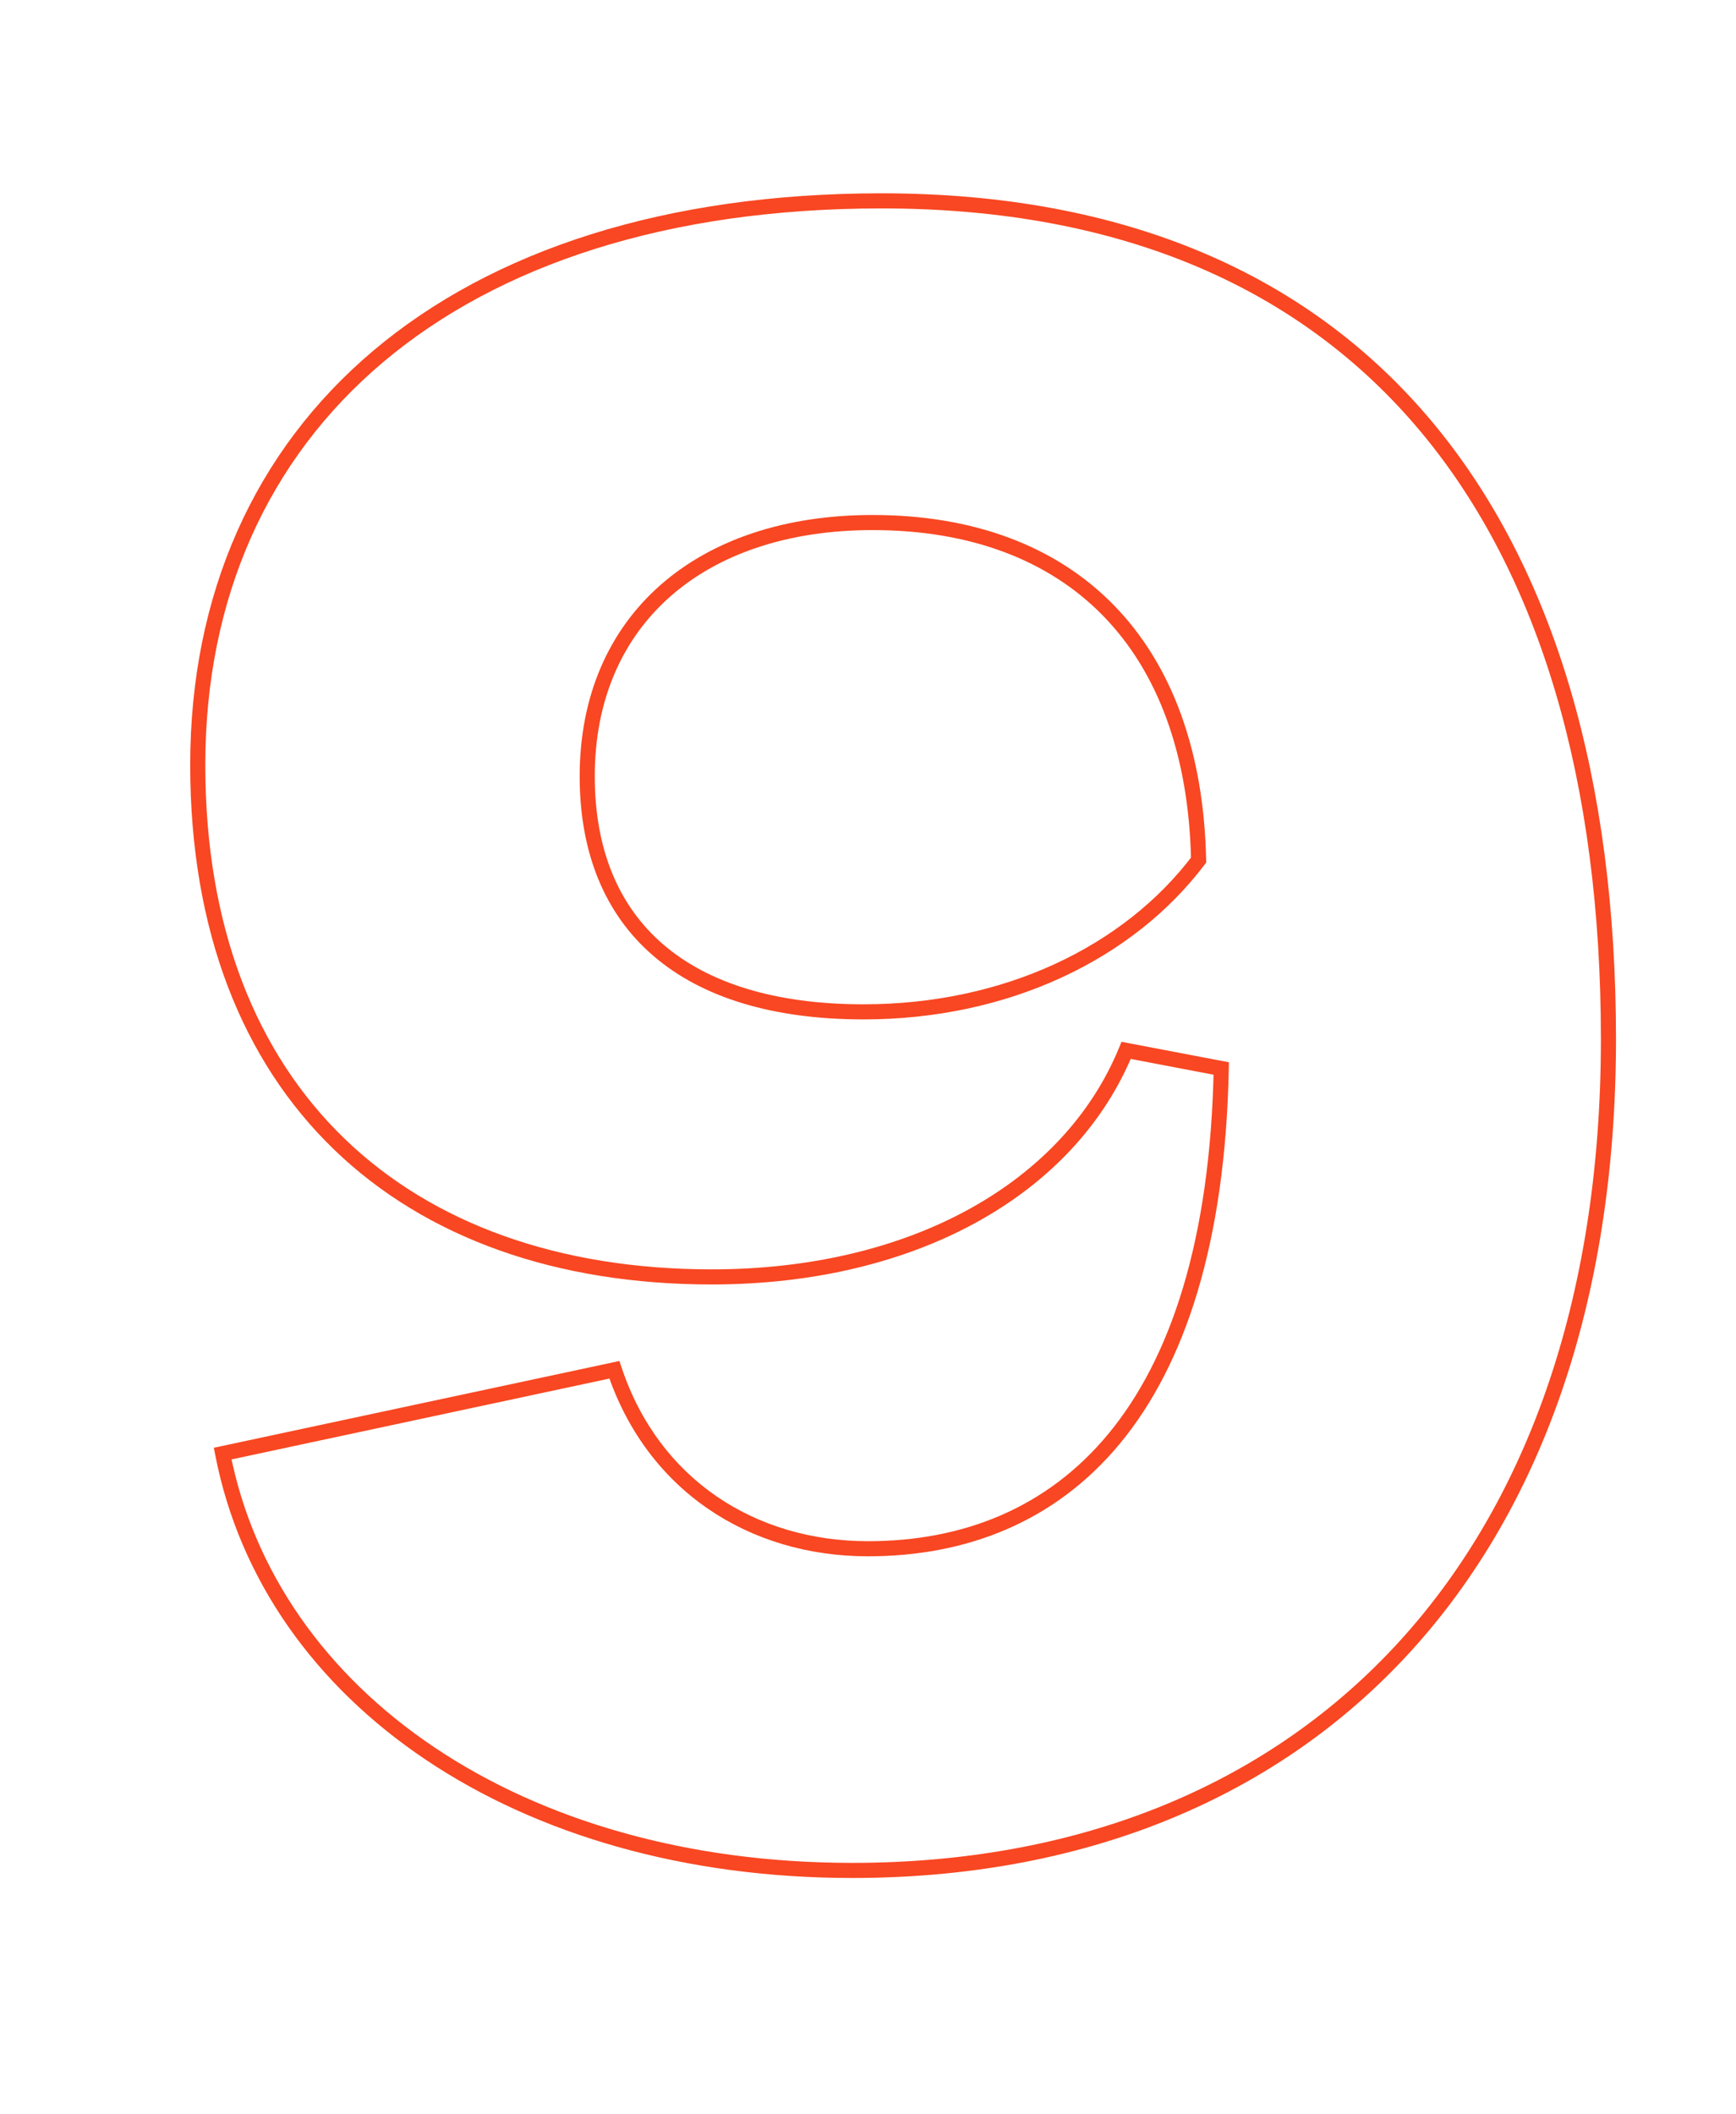 <svg width="230" height="280" viewBox="0 0 230 280" fill="none" xmlns="http://www.w3.org/2000/svg">
<path d="M149.2 139.1L149.387 138.118L148.585 137.965L148.275 138.721L149.2 139.1ZM161.8 141.5L162.8 141.52L162.816 140.676L161.987 140.518L161.8 141.5ZM81.4 181.4L82.349 181.084L82.066 180.235L81.191 180.422L81.4 181.4ZM29.5 192.5L29.291 191.522L28.331 191.727L28.518 192.691L29.5 192.5ZM158.8 113.9L159.598 114.503L159.807 114.226L159.8 113.879L158.8 113.9ZM116.8 25.6C88.133 25.6 65.232 33.144 49.48 46.423C33.711 59.717 25.2 78.681 25.2 101.3H27.2C27.2 79.219 35.489 60.834 50.77 47.952C66.068 35.056 88.467 27.6 116.8 27.6V25.6ZM25.2 101.3C25.2 123.264 32.098 140.495 44.255 152.232C56.407 163.964 73.704 170.1 94.3 170.1V168.1C74.097 168.1 57.343 162.086 45.645 150.793C33.952 139.505 27.2 122.836 27.2 101.3H25.2ZM94.3 170.1C121.258 170.1 142.422 158.275 150.125 139.479L148.275 138.721C140.978 156.525 120.742 168.1 94.3 168.1V170.1ZM149.013 140.082L161.613 142.482L161.987 140.518L149.387 138.118L149.013 140.082ZM160.8 141.48C160.353 164.302 155.059 179.95 146.854 189.875C138.674 199.772 127.502 204.1 115 204.1V206.1C127.998 206.1 139.776 201.578 148.396 191.15C156.991 180.75 162.347 164.598 162.8 141.52L160.8 141.48ZM115 204.1C100.091 204.1 87.301 195.94 82.349 181.084L80.451 181.716C85.699 197.46 99.308 206.1 115 206.1V204.1ZM81.191 180.422L29.291 191.522L29.709 193.478L81.609 182.378L81.191 180.422ZM28.518 192.691C34.94 225.718 68.502 248.7 112.9 248.7V246.7C69.098 246.7 36.66 224.082 30.482 192.309L28.518 192.691ZM112.9 248.7C142.982 248.7 168.312 238.566 186.118 219.546C203.917 200.532 214.1 172.741 214.1 137.6H212.1C212.1 172.359 202.033 199.618 184.657 218.179C167.288 236.734 142.518 246.7 112.9 246.7V248.7ZM214.1 137.6C214.1 103.409 206.043 75.4 189.793 55.922C173.518 36.415 149.138 25.6 116.8 25.6V27.6C148.662 27.6 172.432 38.234 188.257 57.203C204.107 76.2 212.1 103.691 212.1 137.6H214.1ZM115.6 70.2C128.592 70.2 138.961 74.181 146.159 81.561C153.363 88.946 157.504 99.853 157.8 113.921L159.8 113.879C159.496 99.447 155.237 88.004 147.591 80.164C139.939 72.319 129.008 68.2 115.6 68.2V70.2ZM158.002 113.297C148.918 125.312 133.033 133 114.4 133V135C133.567 135 150.082 127.088 159.598 114.503L158.002 113.297ZM114.4 133C102.696 133 93.811 130.184 87.865 125.067C81.942 119.969 78.8 112.472 78.8 102.8H76.8C76.8 112.928 80.108 121.031 86.56 126.583C92.989 132.116 102.404 135 114.4 135V133ZM78.8 102.8C78.8 92.707 82.448 84.591 88.811 78.988C95.188 73.372 104.383 70.2 115.6 70.2V68.2C104.017 68.2 94.312 71.478 87.489 77.487C80.652 83.508 76.8 92.193 76.8 102.8H78.8Z" fill="#F84722"/>
</svg>
